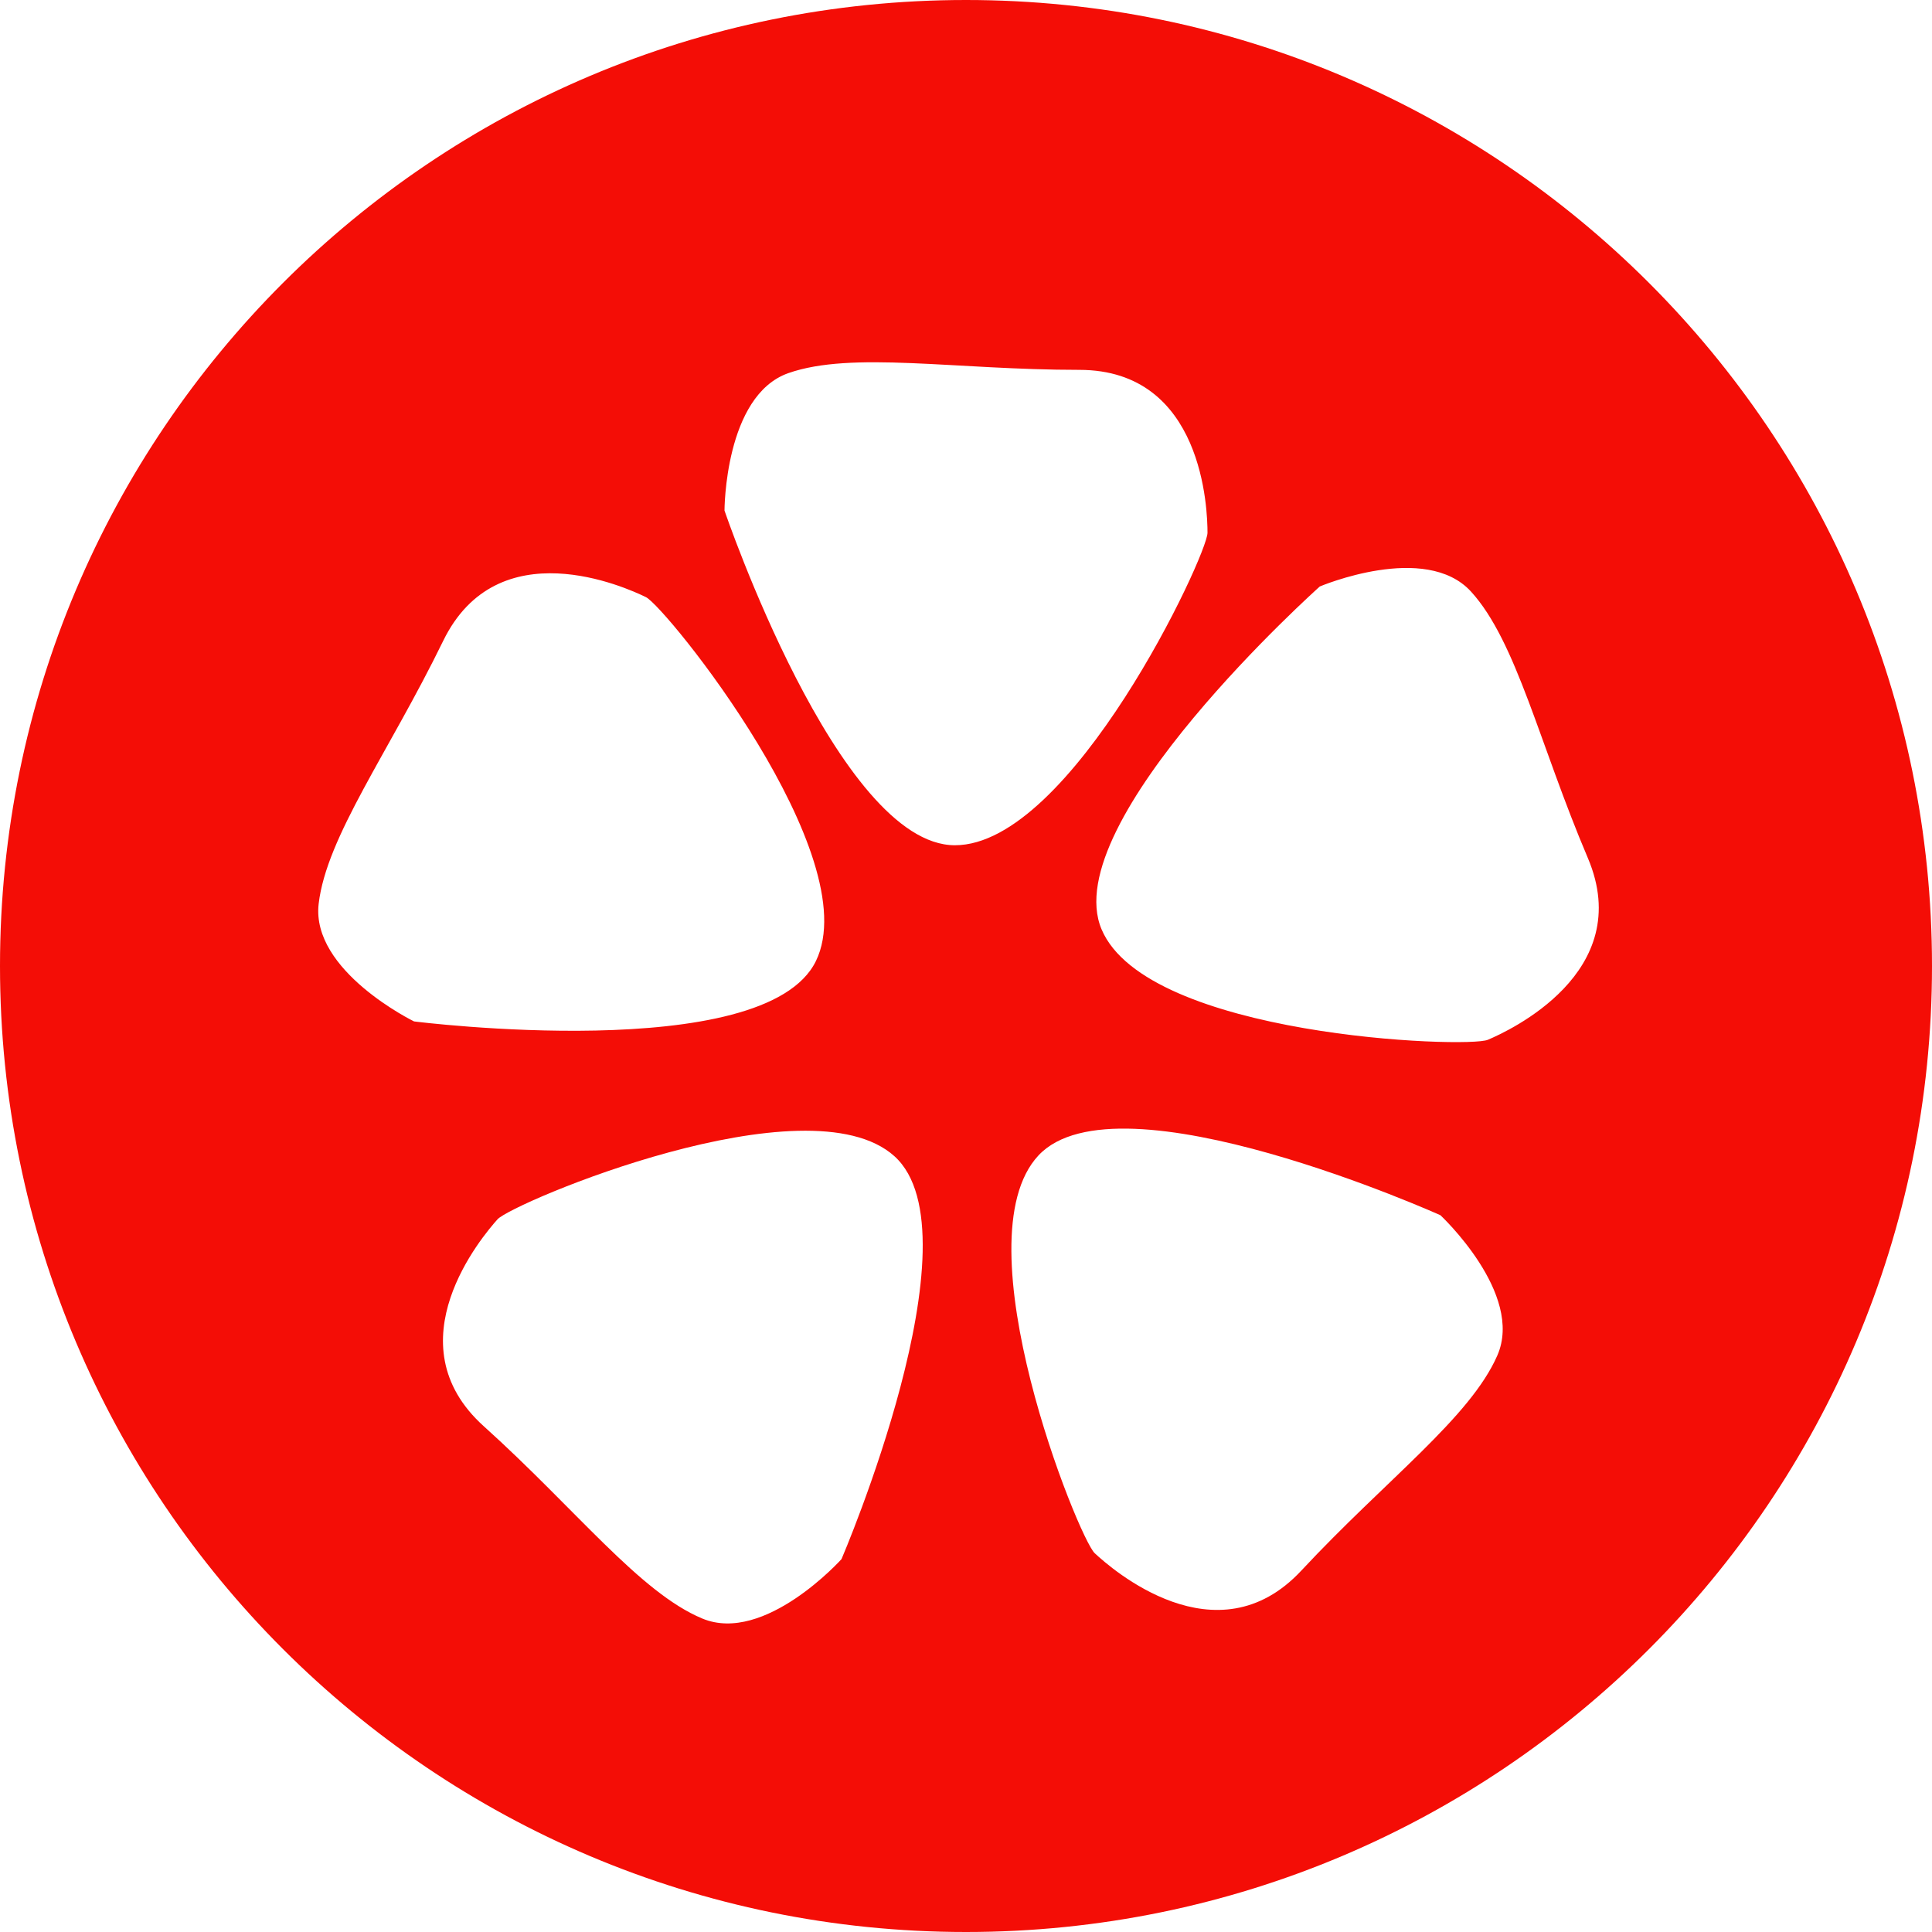 <?xml version="1.0" encoding="UTF-8" standalone="no"?>
<svg width="16px" height="16px" viewBox="0 0 16 16" version="1.1" xmlns="http://www.w3.org/2000/svg" xmlns:xlink="http://www.w3.org/1999/xlink" xmlns:sketch="http://www.bohemiancoding.com/sketch/ns">
    <title>Artboard 1</title>
    <description>Created with Sketch (http://www.bohemiancoding.com/sketch)</description>
    <defs></defs>
    <g id="Page-1" stroke="none" stroke-width="1" fill="none" fill-rule="evenodd" sketch:type="MSPage">
        <g id="Artboard-1" sketch:type="MSArtboardGroup" fill="#F40D06">
            <path d="M8,16 C12.418,16 16,12.418 16,8 C16,3.582 12.418,0 8,0 C3.582,0 0,3.582 0,8 C0,12.418 3.582,16 8,16 Z M6,4.228 C6,4.228 6.942,7 7.908,7 C8.874,7 10,4.597 10,4.412 C10,4.228 9.968,3.063 8.938,3.063 C7.908,3.063 7.057,2.905 6.529,3.09 C6,3.276 6,4.228 6,4.228 Z M3.429,8.459 C3.429,8.459 6.334,8.827 6.757,7.959 C7.181,7.091 5.515,5.026 5.349,4.945 C5.183,4.864 4.121,4.382 3.67,5.308 C3.219,6.233 2.704,6.929 2.639,7.485 C2.574,8.042 3.429,8.459 3.429,8.459 Z M6.969,12.912 C6.969,12.912 8.124,10.221 7.407,9.575 C6.689,8.929 4.244,9.961 4.12,10.098 C3.997,10.236 3.241,11.123 4.007,11.812 C4.772,12.501 5.298,13.188 5.816,13.404 C6.333,13.619 6.969,12.912 6.969,12.912 Z M11.929,10.064 C11.929,10.064 9.259,8.863 8.6,9.569 C7.941,10.275 8.931,12.737 9.066,12.863 C9.201,12.989 10.075,13.76 10.777,13.007 C11.479,12.254 12.175,11.74 12.4,11.226 C12.625,10.713 11.929,10.064 11.929,10.064 Z M10.93,4.857 C10.93,4.857 8.746,6.808 9.123,7.697 C9.5,8.586 12.152,8.684 12.322,8.611 C12.492,8.539 13.552,8.054 13.15,7.106 C12.747,6.158 12.56,5.314 12.183,4.9 C11.805,4.485 10.93,4.857 10.93,4.857 Z" id="Pod-cog" sketch:type="MSShapeGroup"></path>
        </g>
    </g>
</svg>